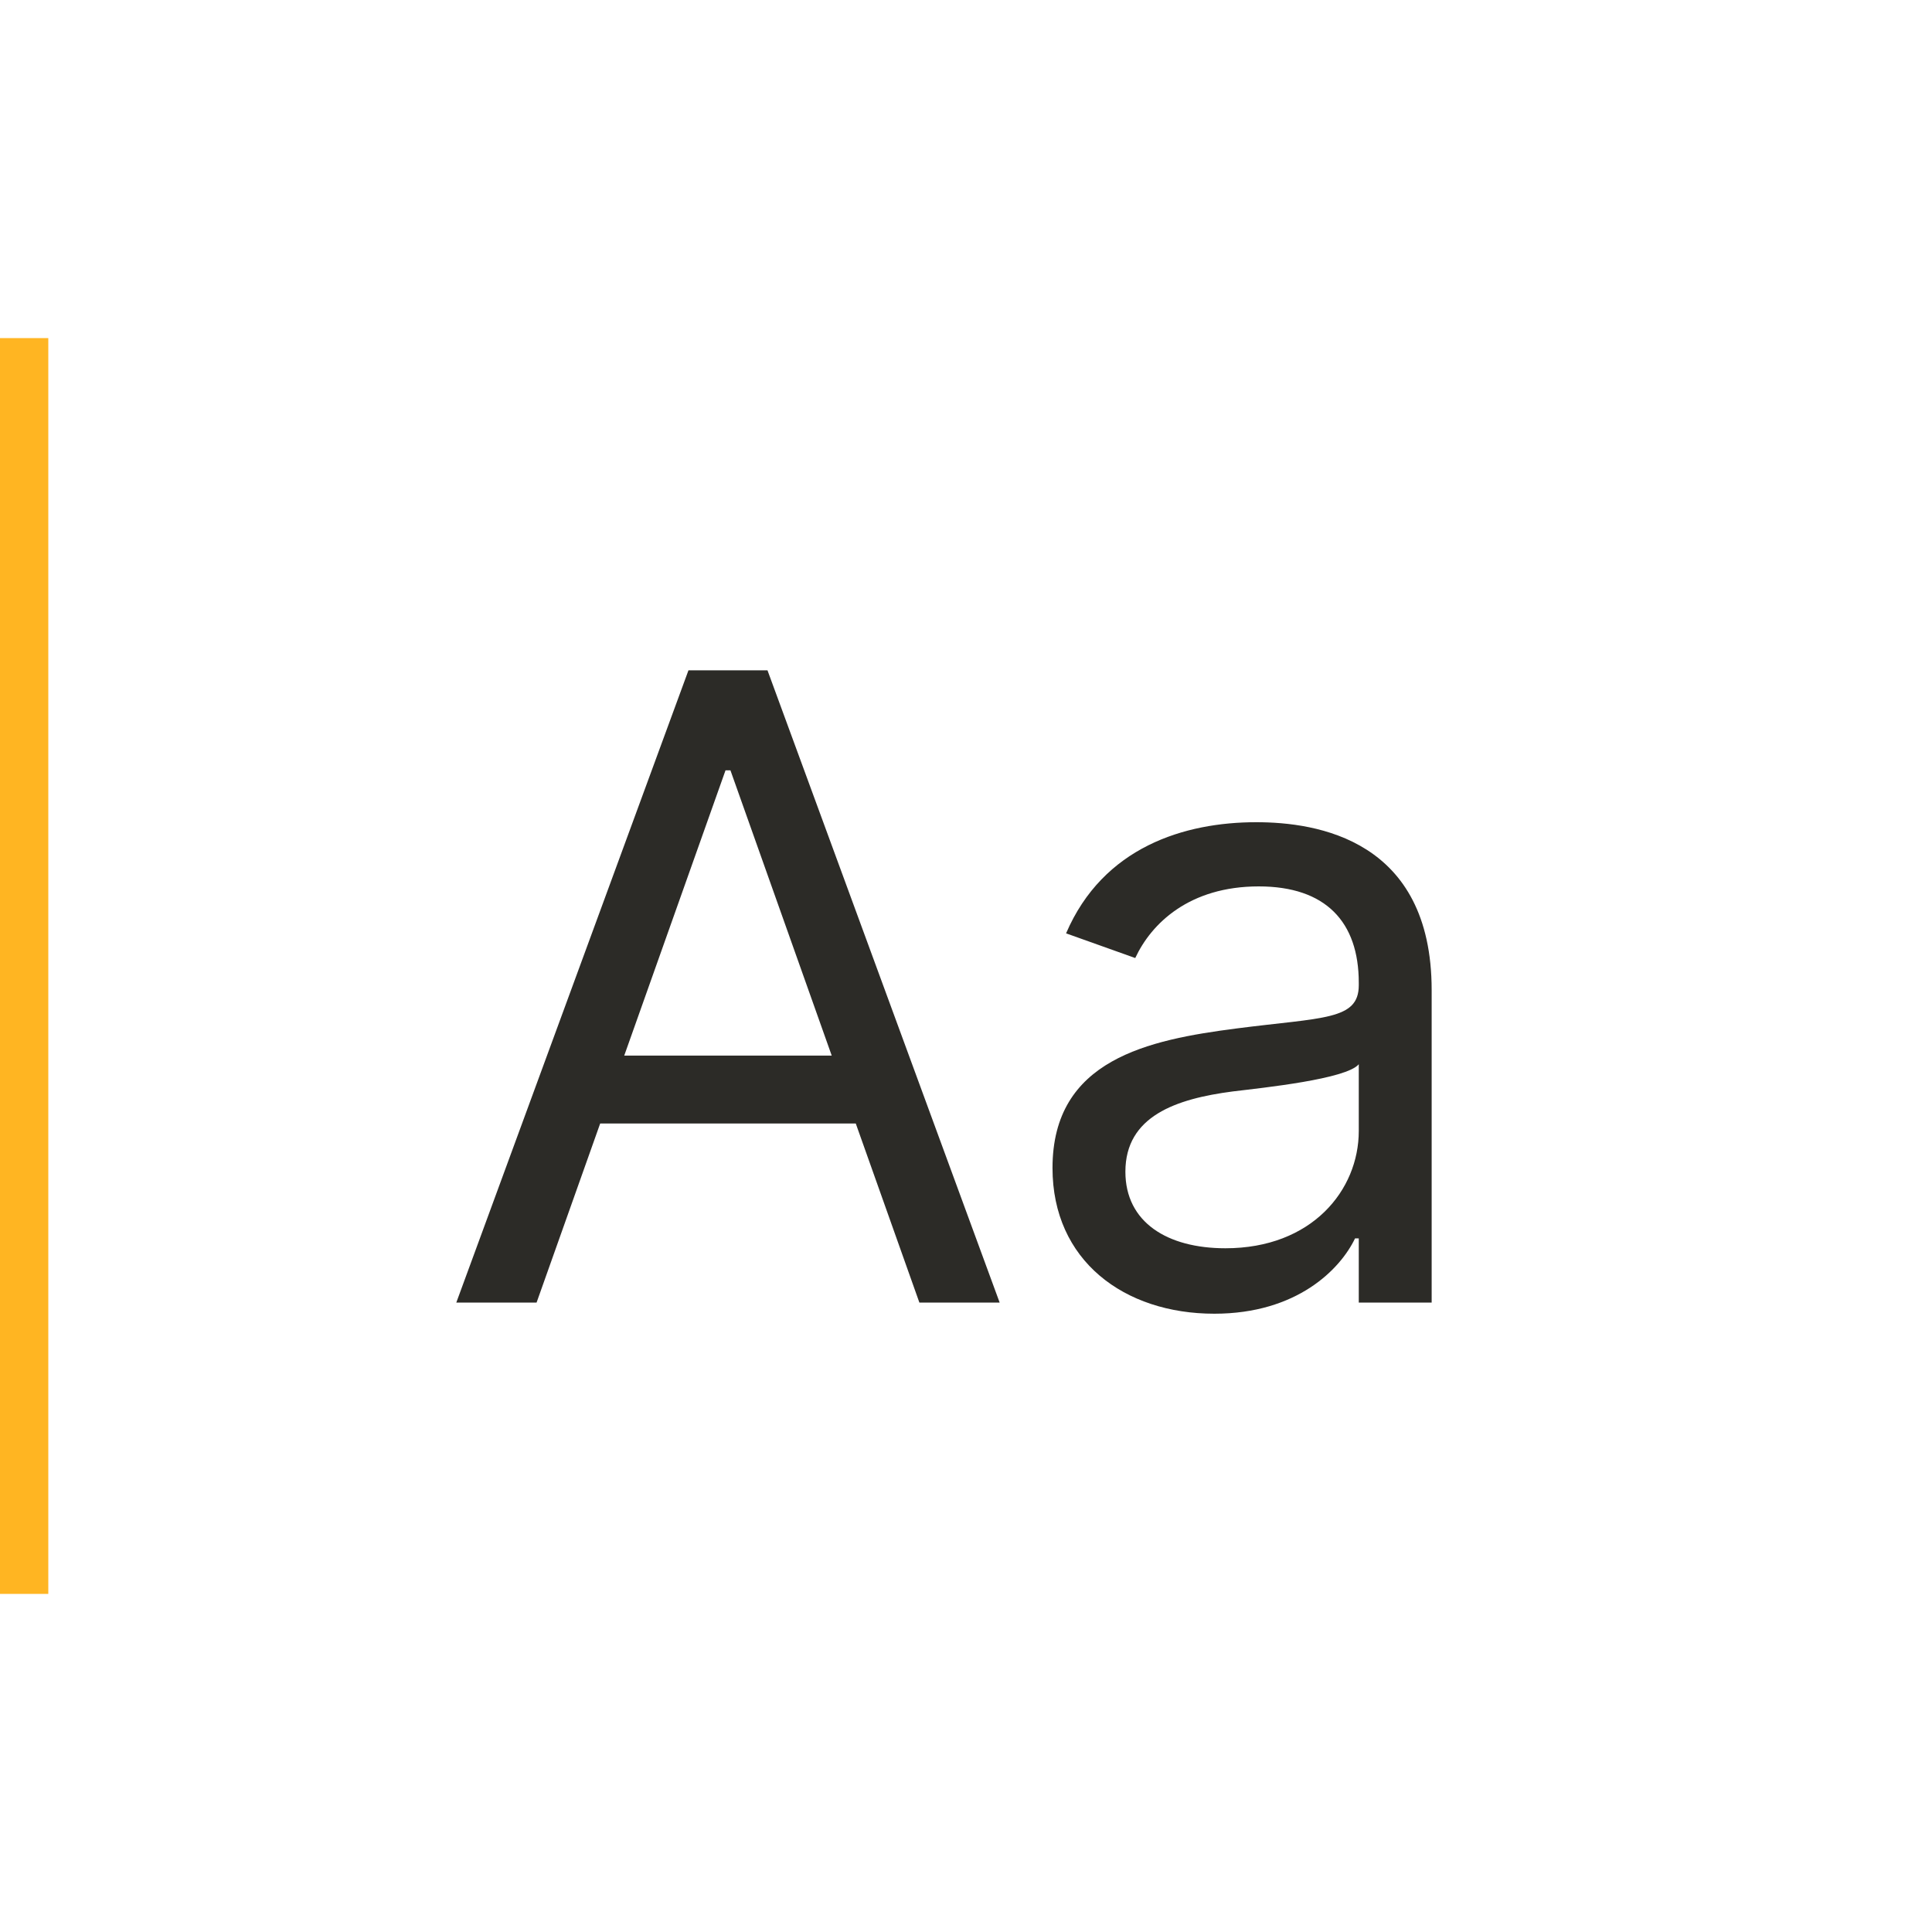 <svg width="40" height="40" viewBox="0 0 40 40" fill="none" xmlns="http://www.w3.org/2000/svg">
<path d="M11.109 26.969L12.426 23.261H17.718L19.035 26.969H20.697L15.89 13.878H14.254L9.447 26.969H11.109ZM12.924 21.855L15.021 15.949H15.123L17.22 21.855H12.924Z" fill="#2C2B27"/>
<path d="M25.141 27.199C26.854 27.199 27.749 26.278 28.055 25.639H28.132V26.969H29.641V20.5C29.641 17.381 27.263 17.023 26.01 17.023C24.527 17.023 22.84 17.534 22.072 19.324L23.504 19.835C23.837 19.119 24.623 18.352 26.061 18.352C27.448 18.352 28.132 19.087 28.132 20.347V20.398C28.132 21.126 27.391 21.062 25.601 21.293C23.779 21.529 21.791 21.932 21.791 24.182C21.791 26.099 23.274 27.199 25.141 27.199ZM25.371 25.844C24.169 25.844 23.3 25.307 23.3 24.259C23.3 23.108 24.348 22.75 25.524 22.597C26.163 22.52 27.876 22.341 28.132 22.034V23.415C28.132 24.642 27.16 25.844 25.371 25.844Z" fill="#2C2B27"/>
<path d="M0 7H1V33H0V7Z" fill="#FFB522"/>
</svg>
